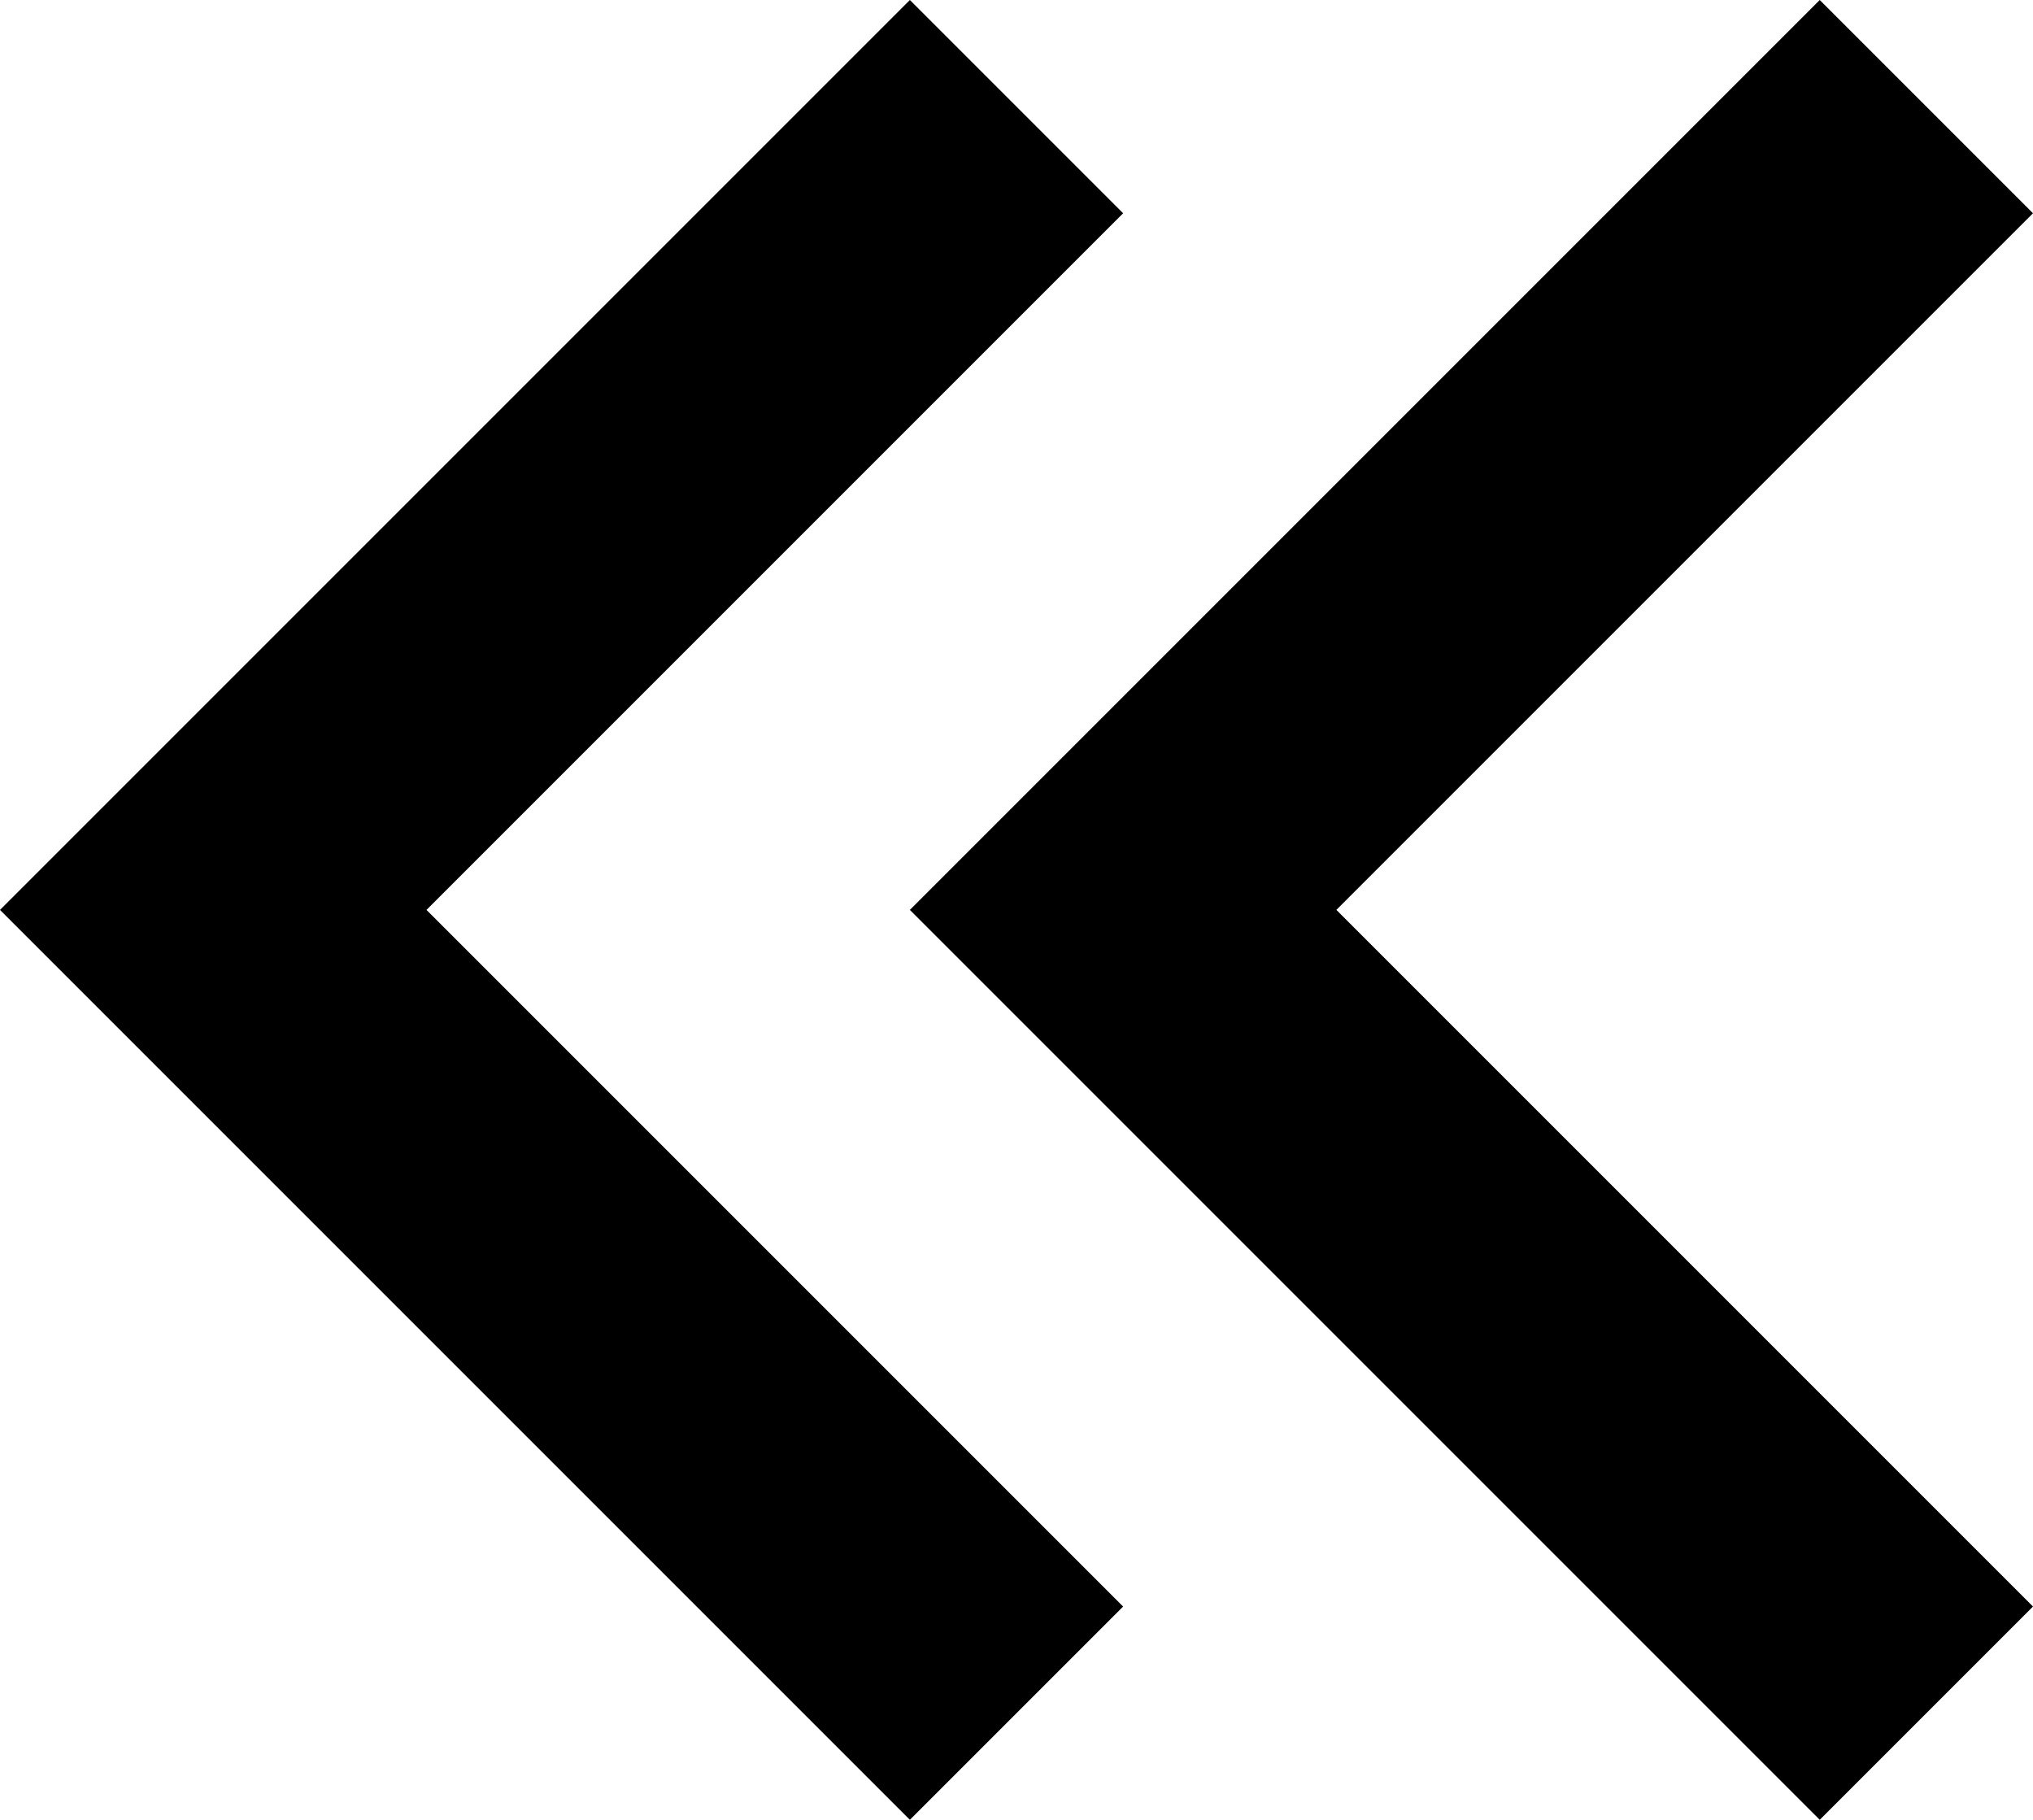 <svg xmlns="http://www.w3.org/2000/svg" viewBox="107 64 286 256">
      <g transform="scale(1 -1) translate(0 -384)">
        <path d="M393 290 363 320 235 192 363 64 393 94 295 192ZM265 290 235 320 107 192 235 64 265 94 167 192Z" />
      </g>
    </svg>